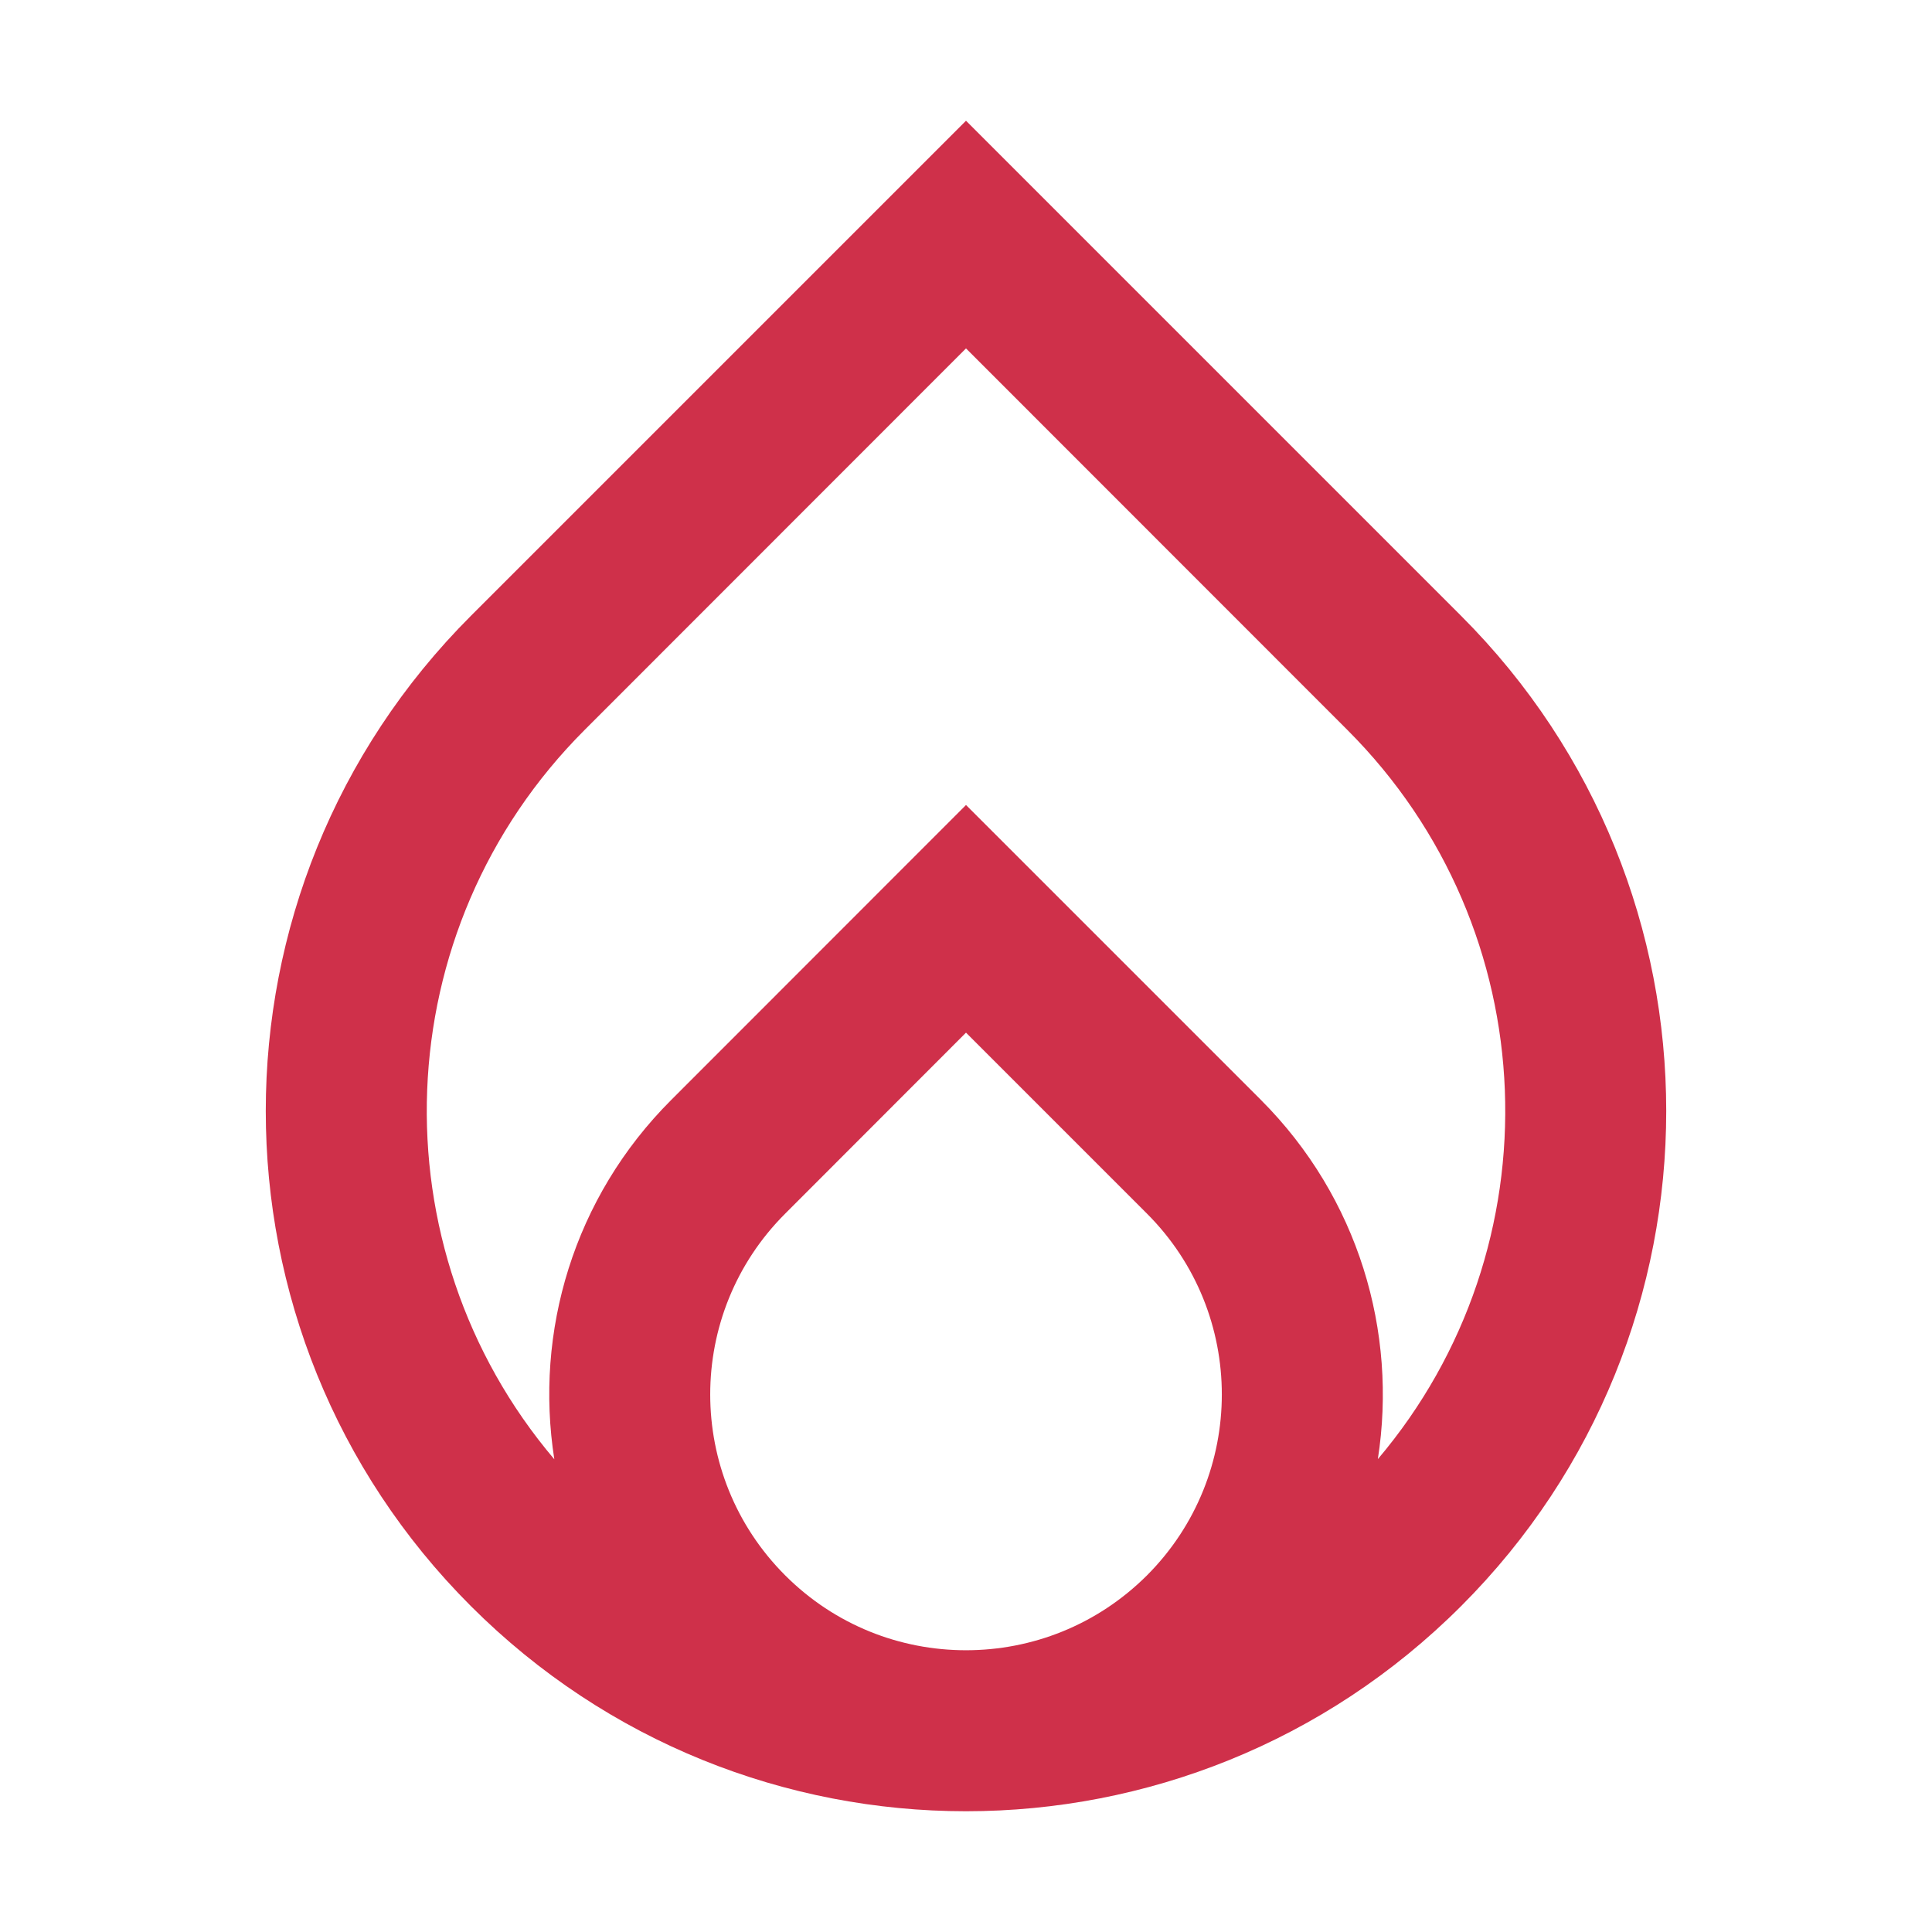 <svg width="12" height="12" viewBox="0 0 12 12" fill="none" xmlns="http://www.w3.org/2000/svg">
  <path fill-rule="evenodd" clip-rule="evenodd" d="M2.925 9.976C1.226 8.278 1.226 5.524 2.925 3.825L6 0.75L9.075 3.825C10.774 5.524 10.774 8.278 9.075 9.976C8.226 10.825 7.113 11.25 6 11.25C4.887 11.25 3.774 10.825 2.925 9.976ZM8.558 9.063C8.681 8.274 8.439 7.439 7.831 6.831L6 5L4.17 6.831C3.561 7.439 3.319 8.274 3.443 9.064C2.327 7.748 2.39 5.774 3.632 4.533L6 2.164L8.368 4.533C9.61 5.774 9.673 7.747 8.558 9.063ZM6 10.25C6.408 10.25 6.813 10.095 7.124 9.785C7.744 9.164 7.744 8.158 7.124 7.538L6 6.414L4.877 7.538C4.256 8.158 4.256 9.164 4.877 9.785C5.187 10.095 5.592 10.25 6 10.25Z" fill="#CF304A"/>
</svg>

